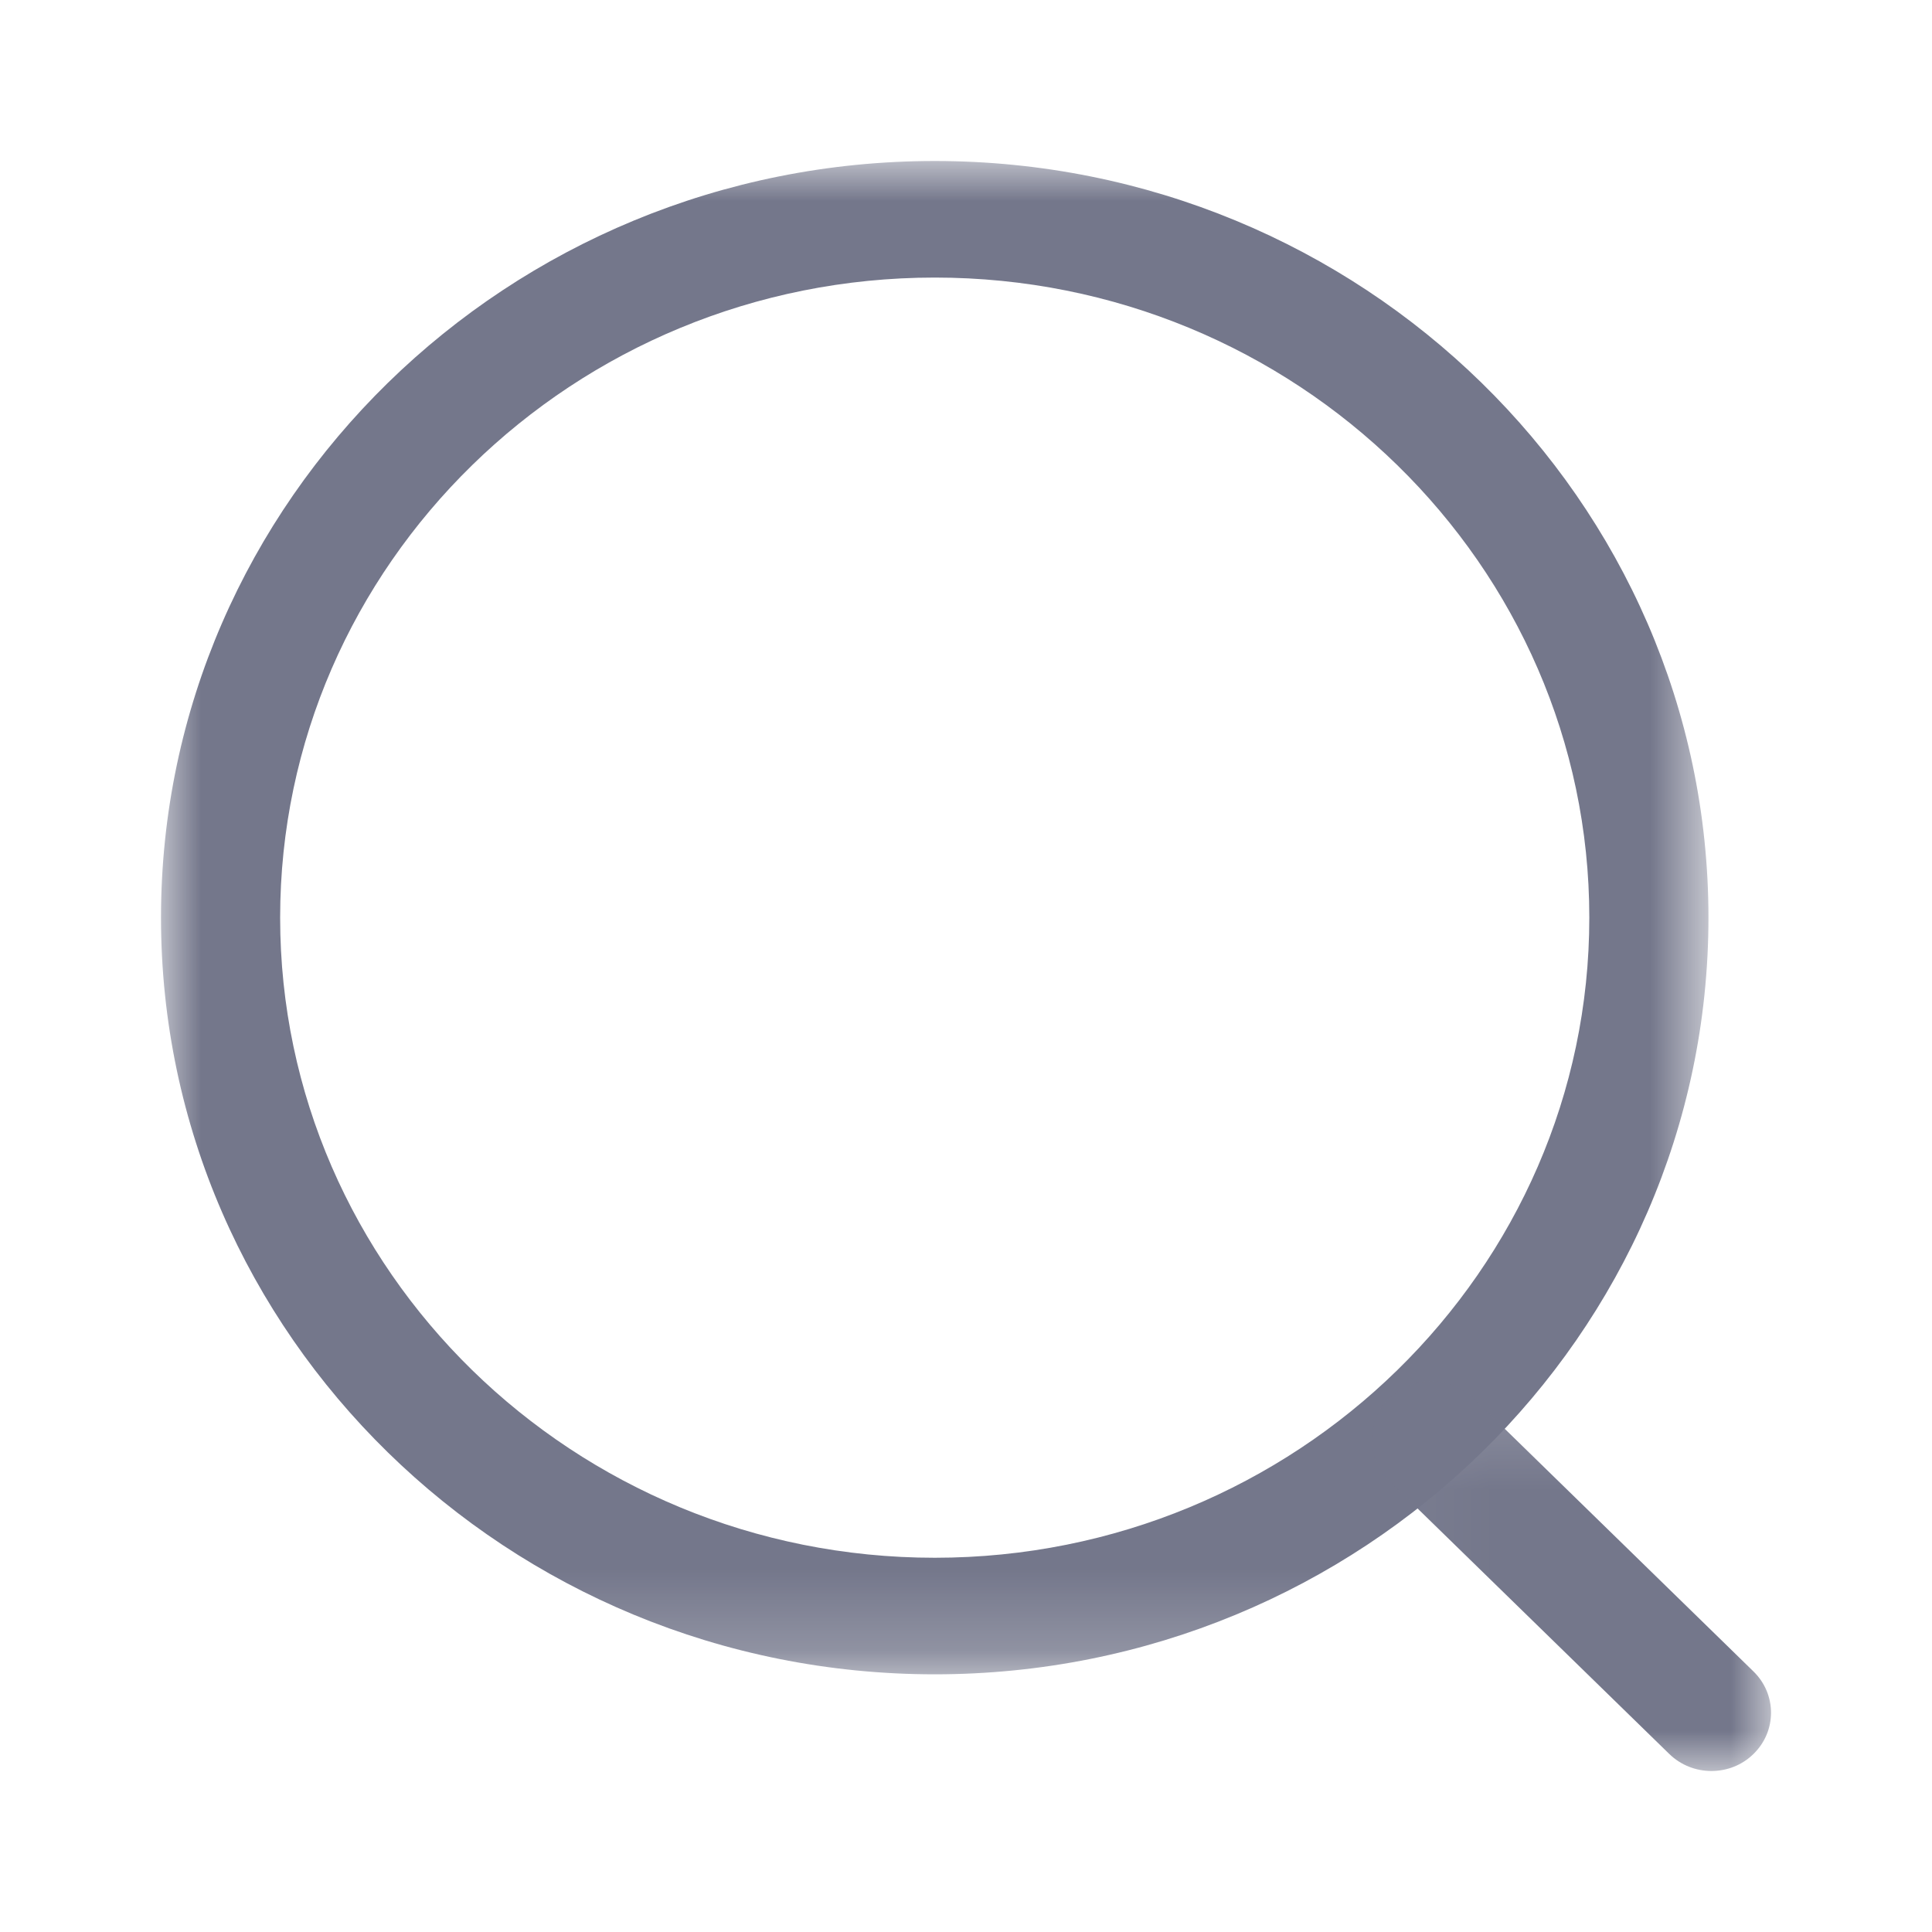 <svg width="24" height="24" viewBox="0 0 24 24" fill="none" xmlns="http://www.w3.org/2000/svg">
<mask id="mask0_4148_8127" style="mask-type:luminance" maskUnits="userSpaceOnUse" x="2" y="2" width="20" height="19">
<path fill-rule="evenodd" clip-rule="evenodd" d="M2 2H21.223V20.799H2V2Z" fill="white"/>
</mask>
<g mask="url(#mask0_4148_8127)">
<path fill-rule="evenodd" clip-rule="evenodd" d="M11.612 3.448C7.128 3.448 3.48 7.014 3.48 11.399C3.48 15.784 7.128 19.351 11.612 19.351C16.095 19.351 19.743 15.784 19.743 11.399C19.743 7.014 16.095 3.448 11.612 3.448ZM11.612 20.799C6.312 20.799 2 16.582 2 11.399C2 6.216 6.312 2 11.612 2C16.912 2 21.223 6.216 21.223 11.399C21.223 16.582 16.912 20.799 11.612 20.799Z" fill="#74778B"/>
</g>
<mask id="mask1_4148_8127" style="mask-type:luminance" maskUnits="userSpaceOnUse" x="17" y="17" width="5" height="5">
<path fill-rule="evenodd" clip-rule="evenodd" d="M17.041 17.16H22V22H17.041V17.16Z" fill="white"/>
</mask>
<g mask="url(#mask1_4148_8127)">
<path fill-rule="evenodd" clip-rule="evenodd" d="M21.26 22C21.071 22 20.882 21.93 20.737 21.789L17.259 18.397C16.97 18.114 16.969 17.656 17.258 17.373C17.546 17.088 18.015 17.09 18.305 17.371L21.783 20.764C22.072 21.046 22.073 21.504 21.784 21.787C21.64 21.93 21.449 22 21.26 22Z" fill="#74778B"/>
</g>
</svg>
